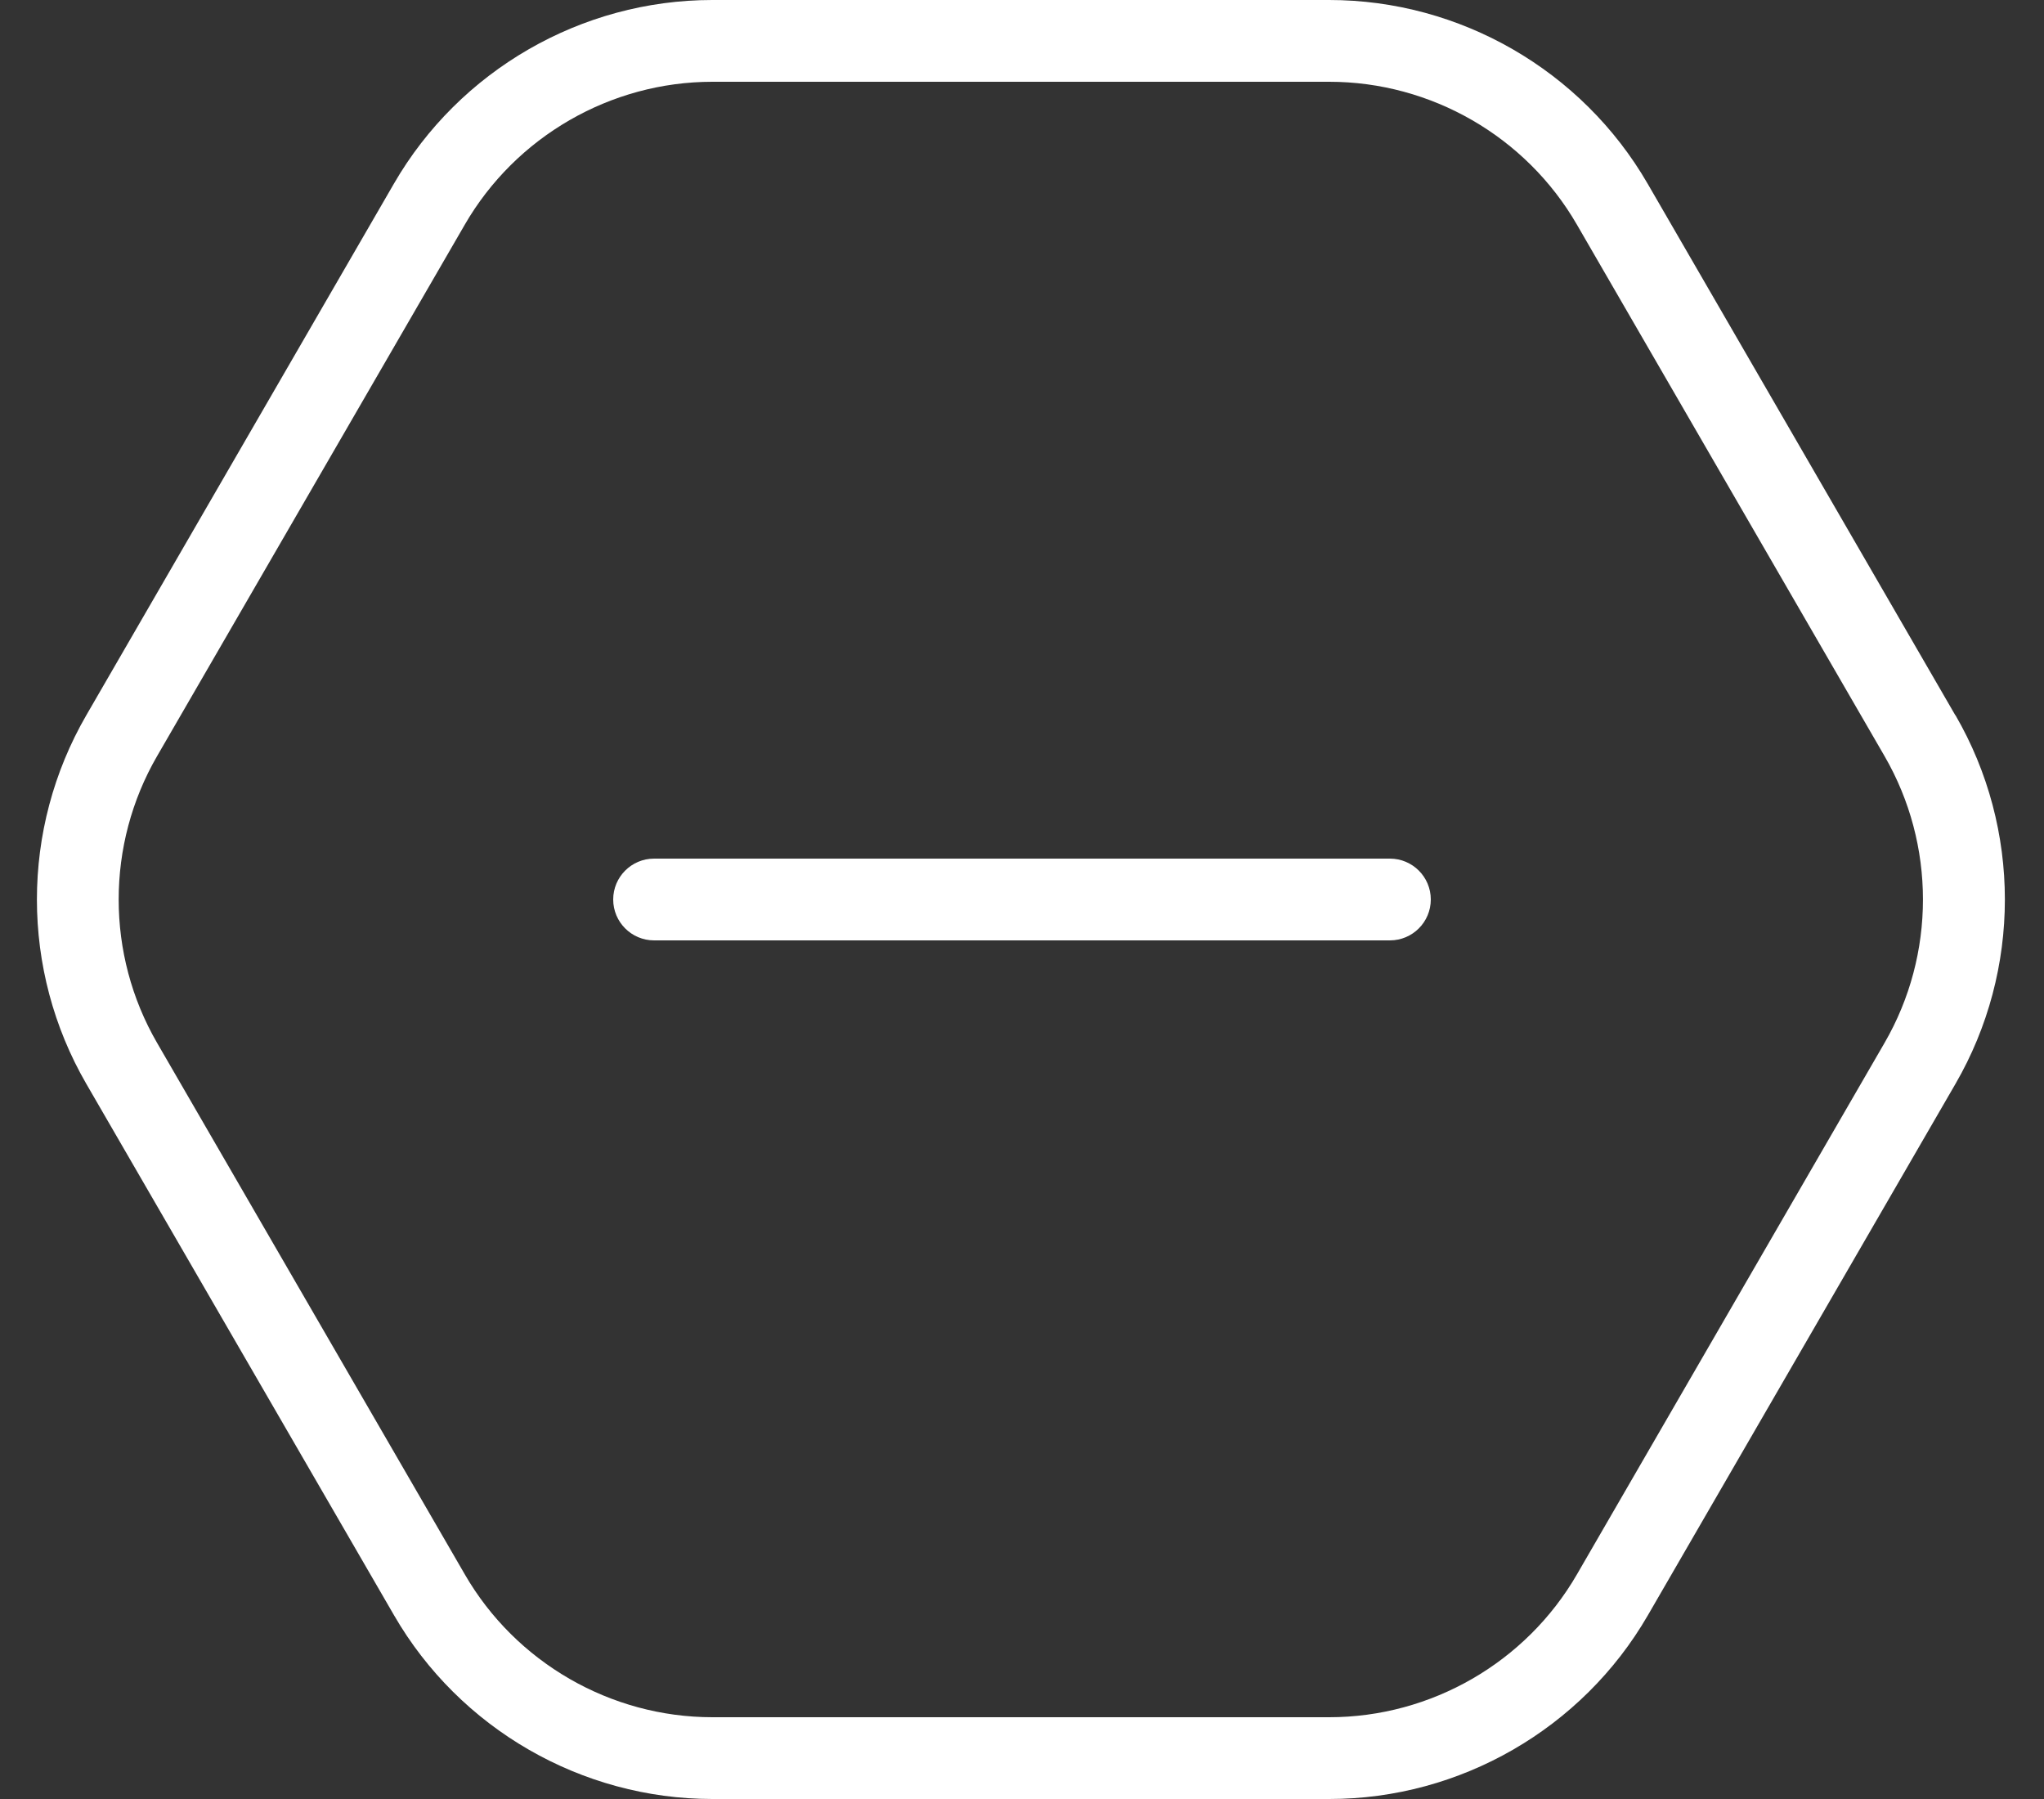 <svg width="25" height="22" viewBox="0 0 25 22" fill="none" xmlns="http://www.w3.org/2000/svg">
<rect x="0" y="0" width="25" height="22" fill="#333333" stroke="none"/>
<path d="M23.915 8.746L20.152 2.246C19.35 0.861 17.858 0 16.257 0H8.712C7.111 0 5.62 0.86 4.818 2.246L1.056 8.746C0.25 10.137 0.25 11.864 1.056 13.255L4.82 19.754C5.622 21.14 7.113 22 8.714 22H16.259C17.86 22 19.352 21.14 20.154 19.755L23.917 13.255C24.723 11.864 24.723 10.136 23.917 8.746H23.915ZM23.05 12.753L19.287 19.254C18.664 20.331 17.503 21 16.258 21H8.713C7.469 21 6.308 20.331 5.685 19.253L1.921 12.753C1.295 11.672 1.295 10.328 1.921 9.247L5.685 2.747C6.308 1.67 7.469 1 8.713 1H16.258C17.503 1 18.664 1.669 19.287 2.747L23.05 9.247C23.676 10.329 23.676 11.672 23.05 12.753ZM17.5 11C17.5 11.276 17.276 11.5 17 11.5H8C7.724 11.5 7.5 11.276 7.5 11C7.5 10.724 7.724 10.5 8 10.5H17C17.276 10.5 17.5 10.724 17.5 11Z" fill="white"/>
</svg>
